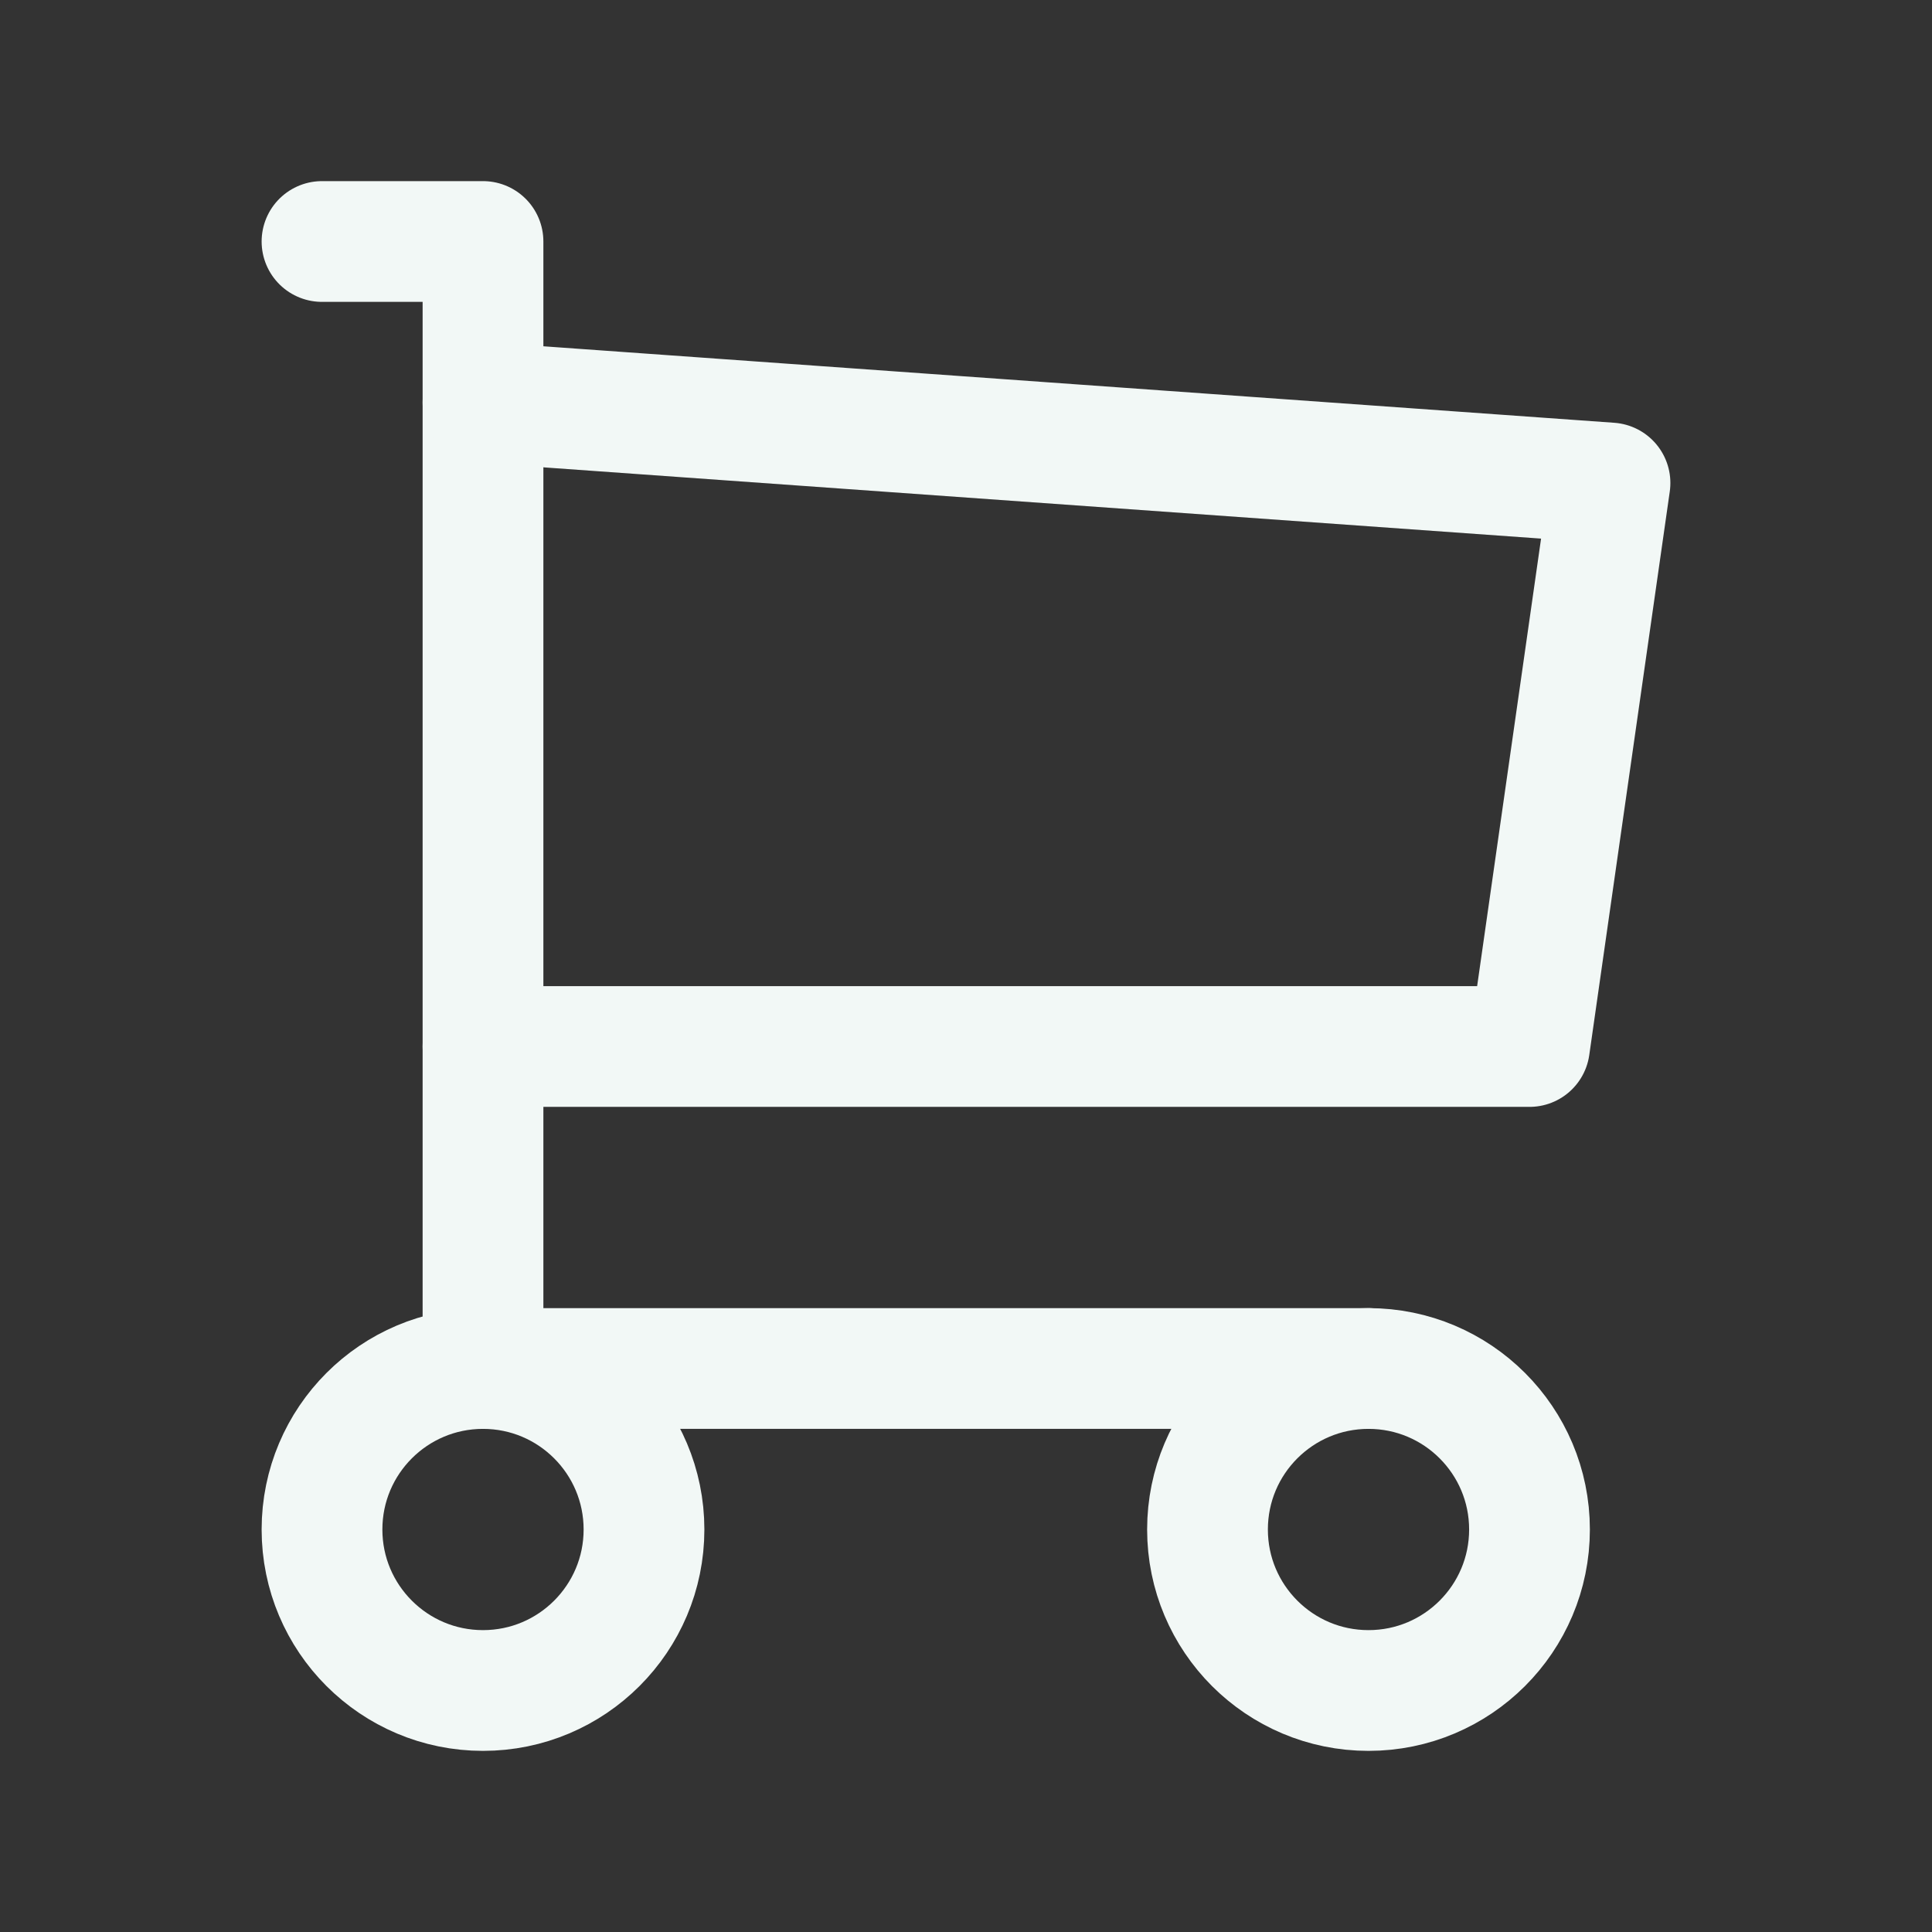 <svg xmlns="http://www.w3.org/2000/svg" class="icon icon-tabler icon-tabler-shopping-cart" width="44" height="44" viewBox="0 0 24 24" stroke-width="1.5" stroke="#f2f8f6" fill="none" stroke-linecap="round" stroke-linejoin="round">
  <rect x="0" y="0" width="24" height="24" fill="#333333" stroke="none"/>
  <path stroke="none" d="M0 0h24v24H0z" fill="none"/>
  <circle cx="6" cy="19" r="2" />
  <circle cx="17" cy="19" r="2" />
  <path d="M17 17h-11v-14h-2" />
  <path d="M6 5l14 1l-1 7h-13" />
</svg>